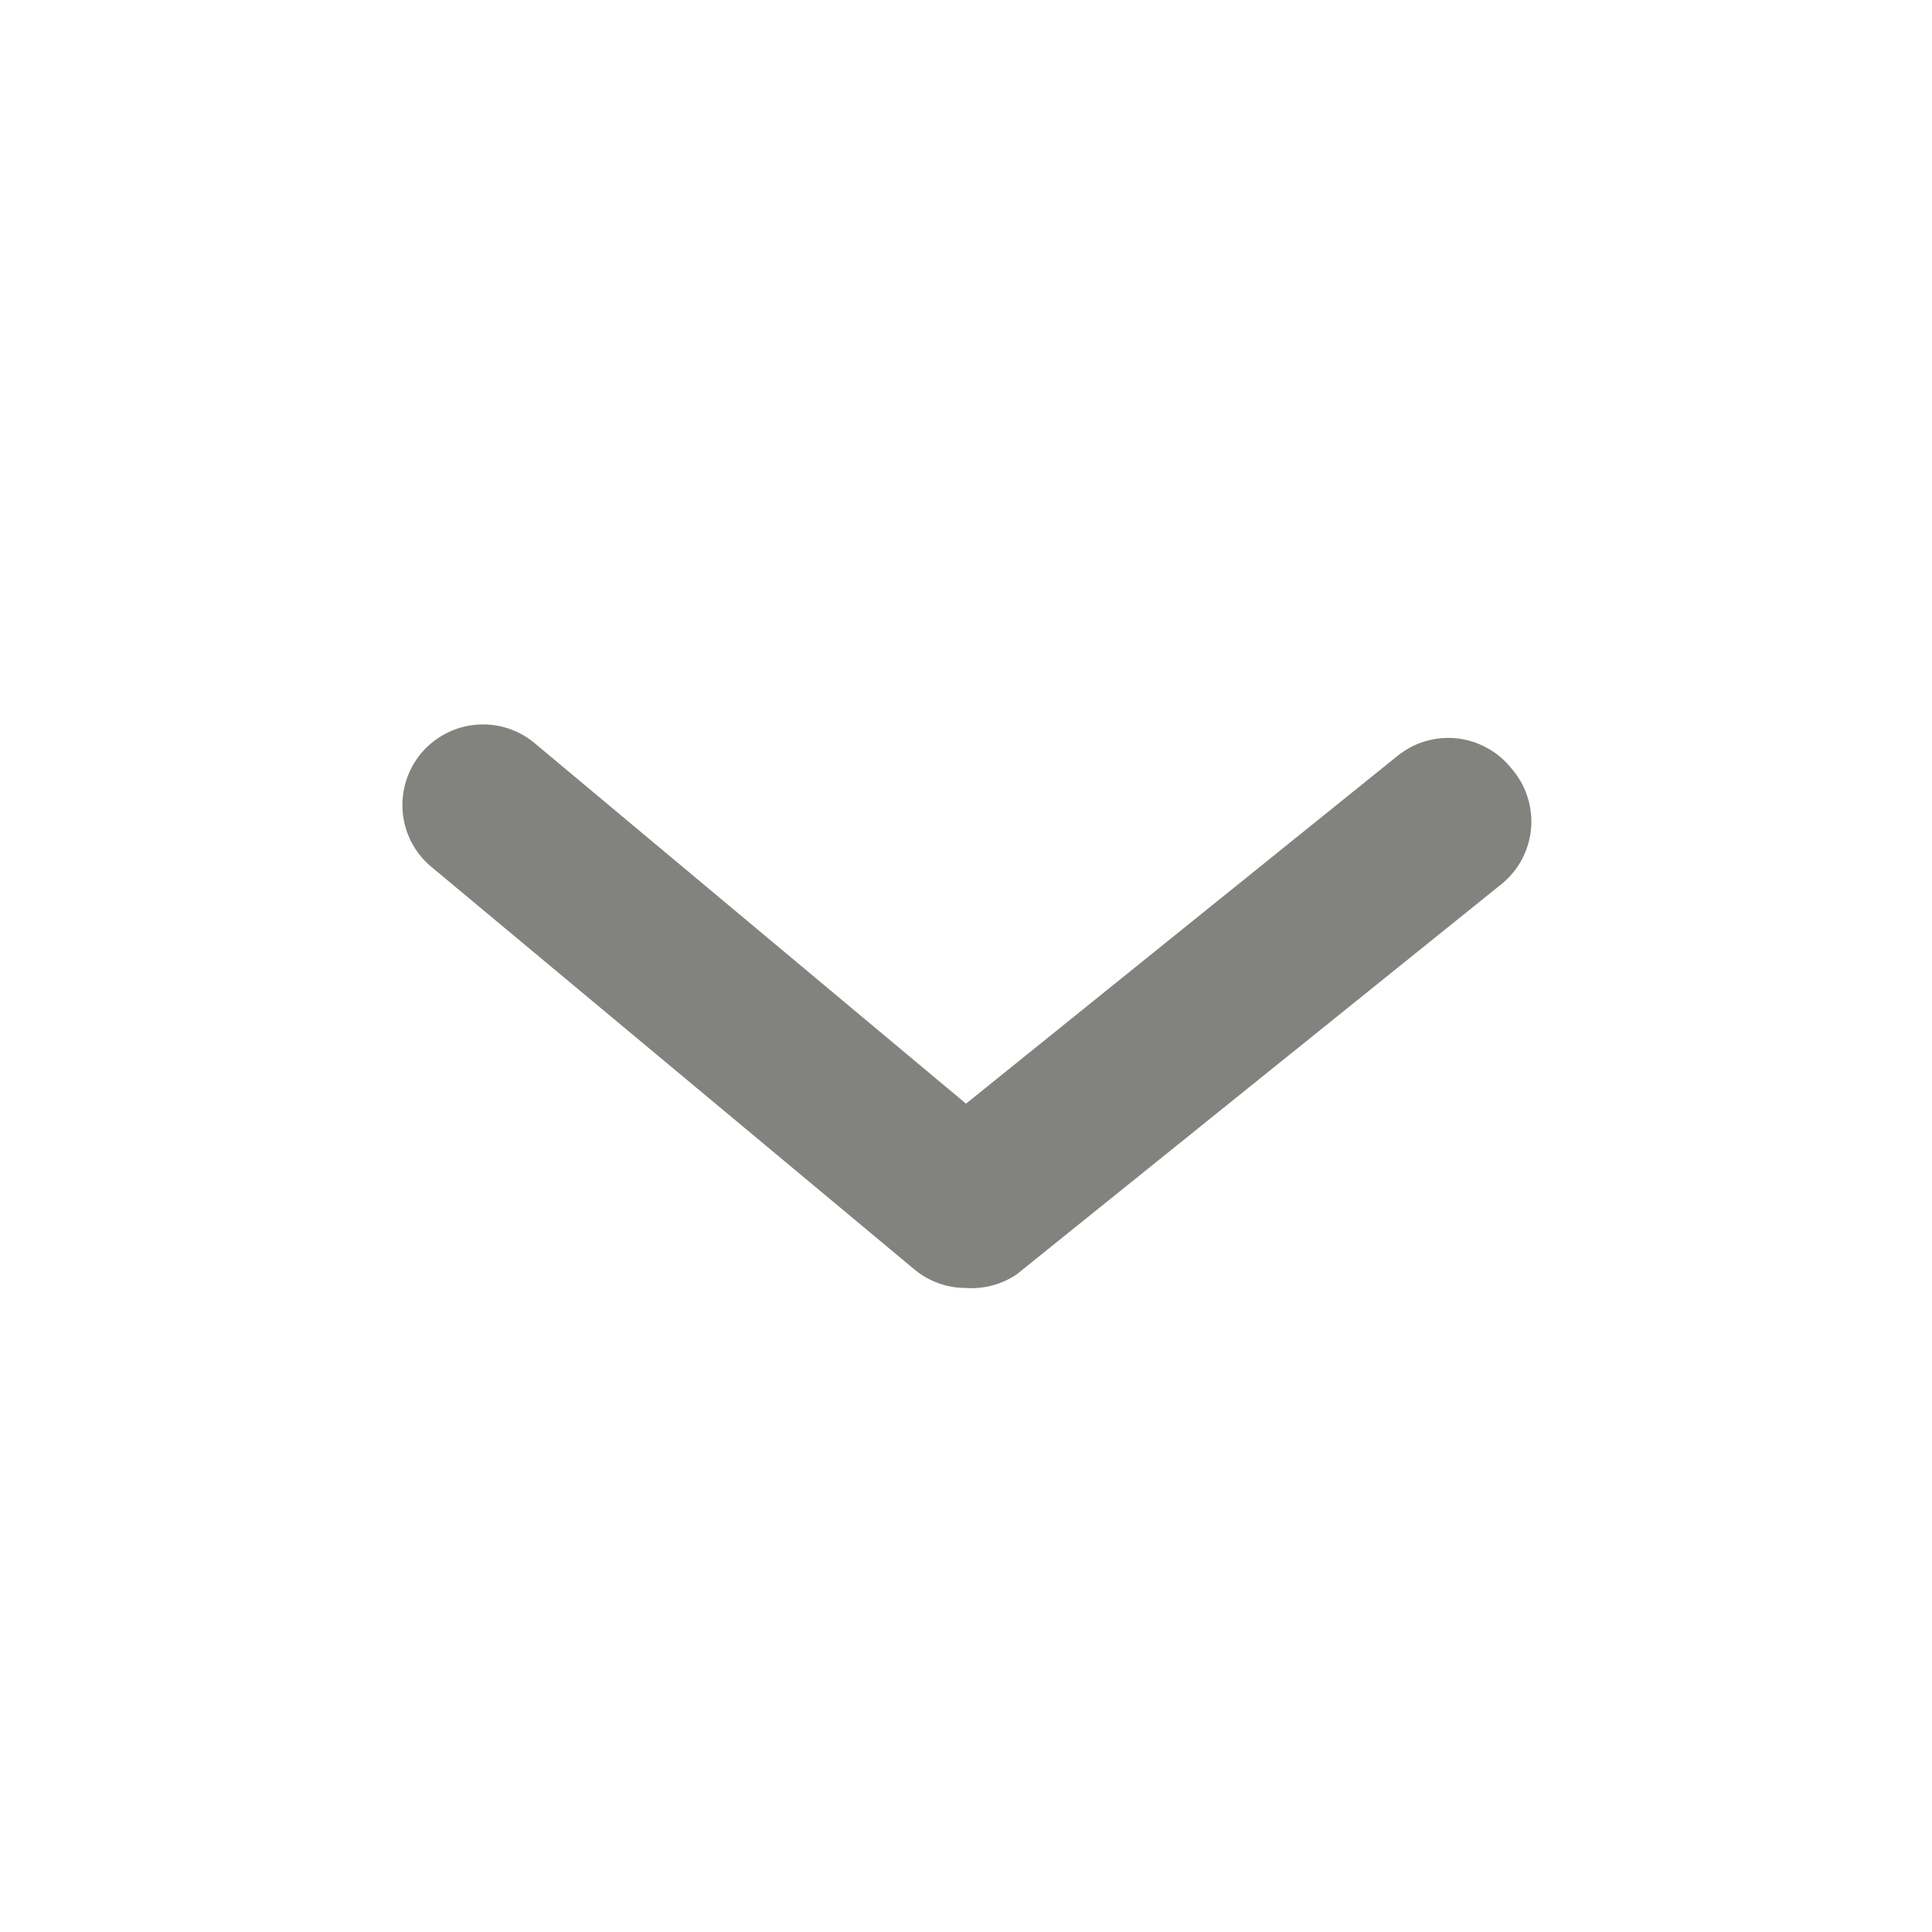 <svg width="20" height="20" viewBox="0 0 20 20" fill="none" xmlns="http://www.w3.org/2000/svg">
<path d="M10 13.333C9.805 13.334 9.617 13.266 9.467 13.142L4.467 8.975C4.296 8.834 4.189 8.63 4.169 8.41C4.149 8.19 4.217 7.97 4.358 7.8C4.5 7.63 4.703 7.523 4.923 7.503C5.144 7.482 5.363 7.55 5.533 7.692L10 11.425L14.467 7.825C14.552 7.756 14.65 7.704 14.755 7.673C14.861 7.642 14.971 7.632 15.08 7.643C15.189 7.655 15.295 7.688 15.391 7.741C15.488 7.793 15.573 7.864 15.642 7.95C15.718 8.036 15.776 8.136 15.811 8.245C15.847 8.354 15.86 8.47 15.849 8.584C15.838 8.698 15.803 8.809 15.748 8.909C15.692 9.009 15.616 9.097 15.525 9.167L10.525 13.192C10.371 13.296 10.186 13.346 10 13.333V13.333Z" fill="#82837F"/>
</svg>
